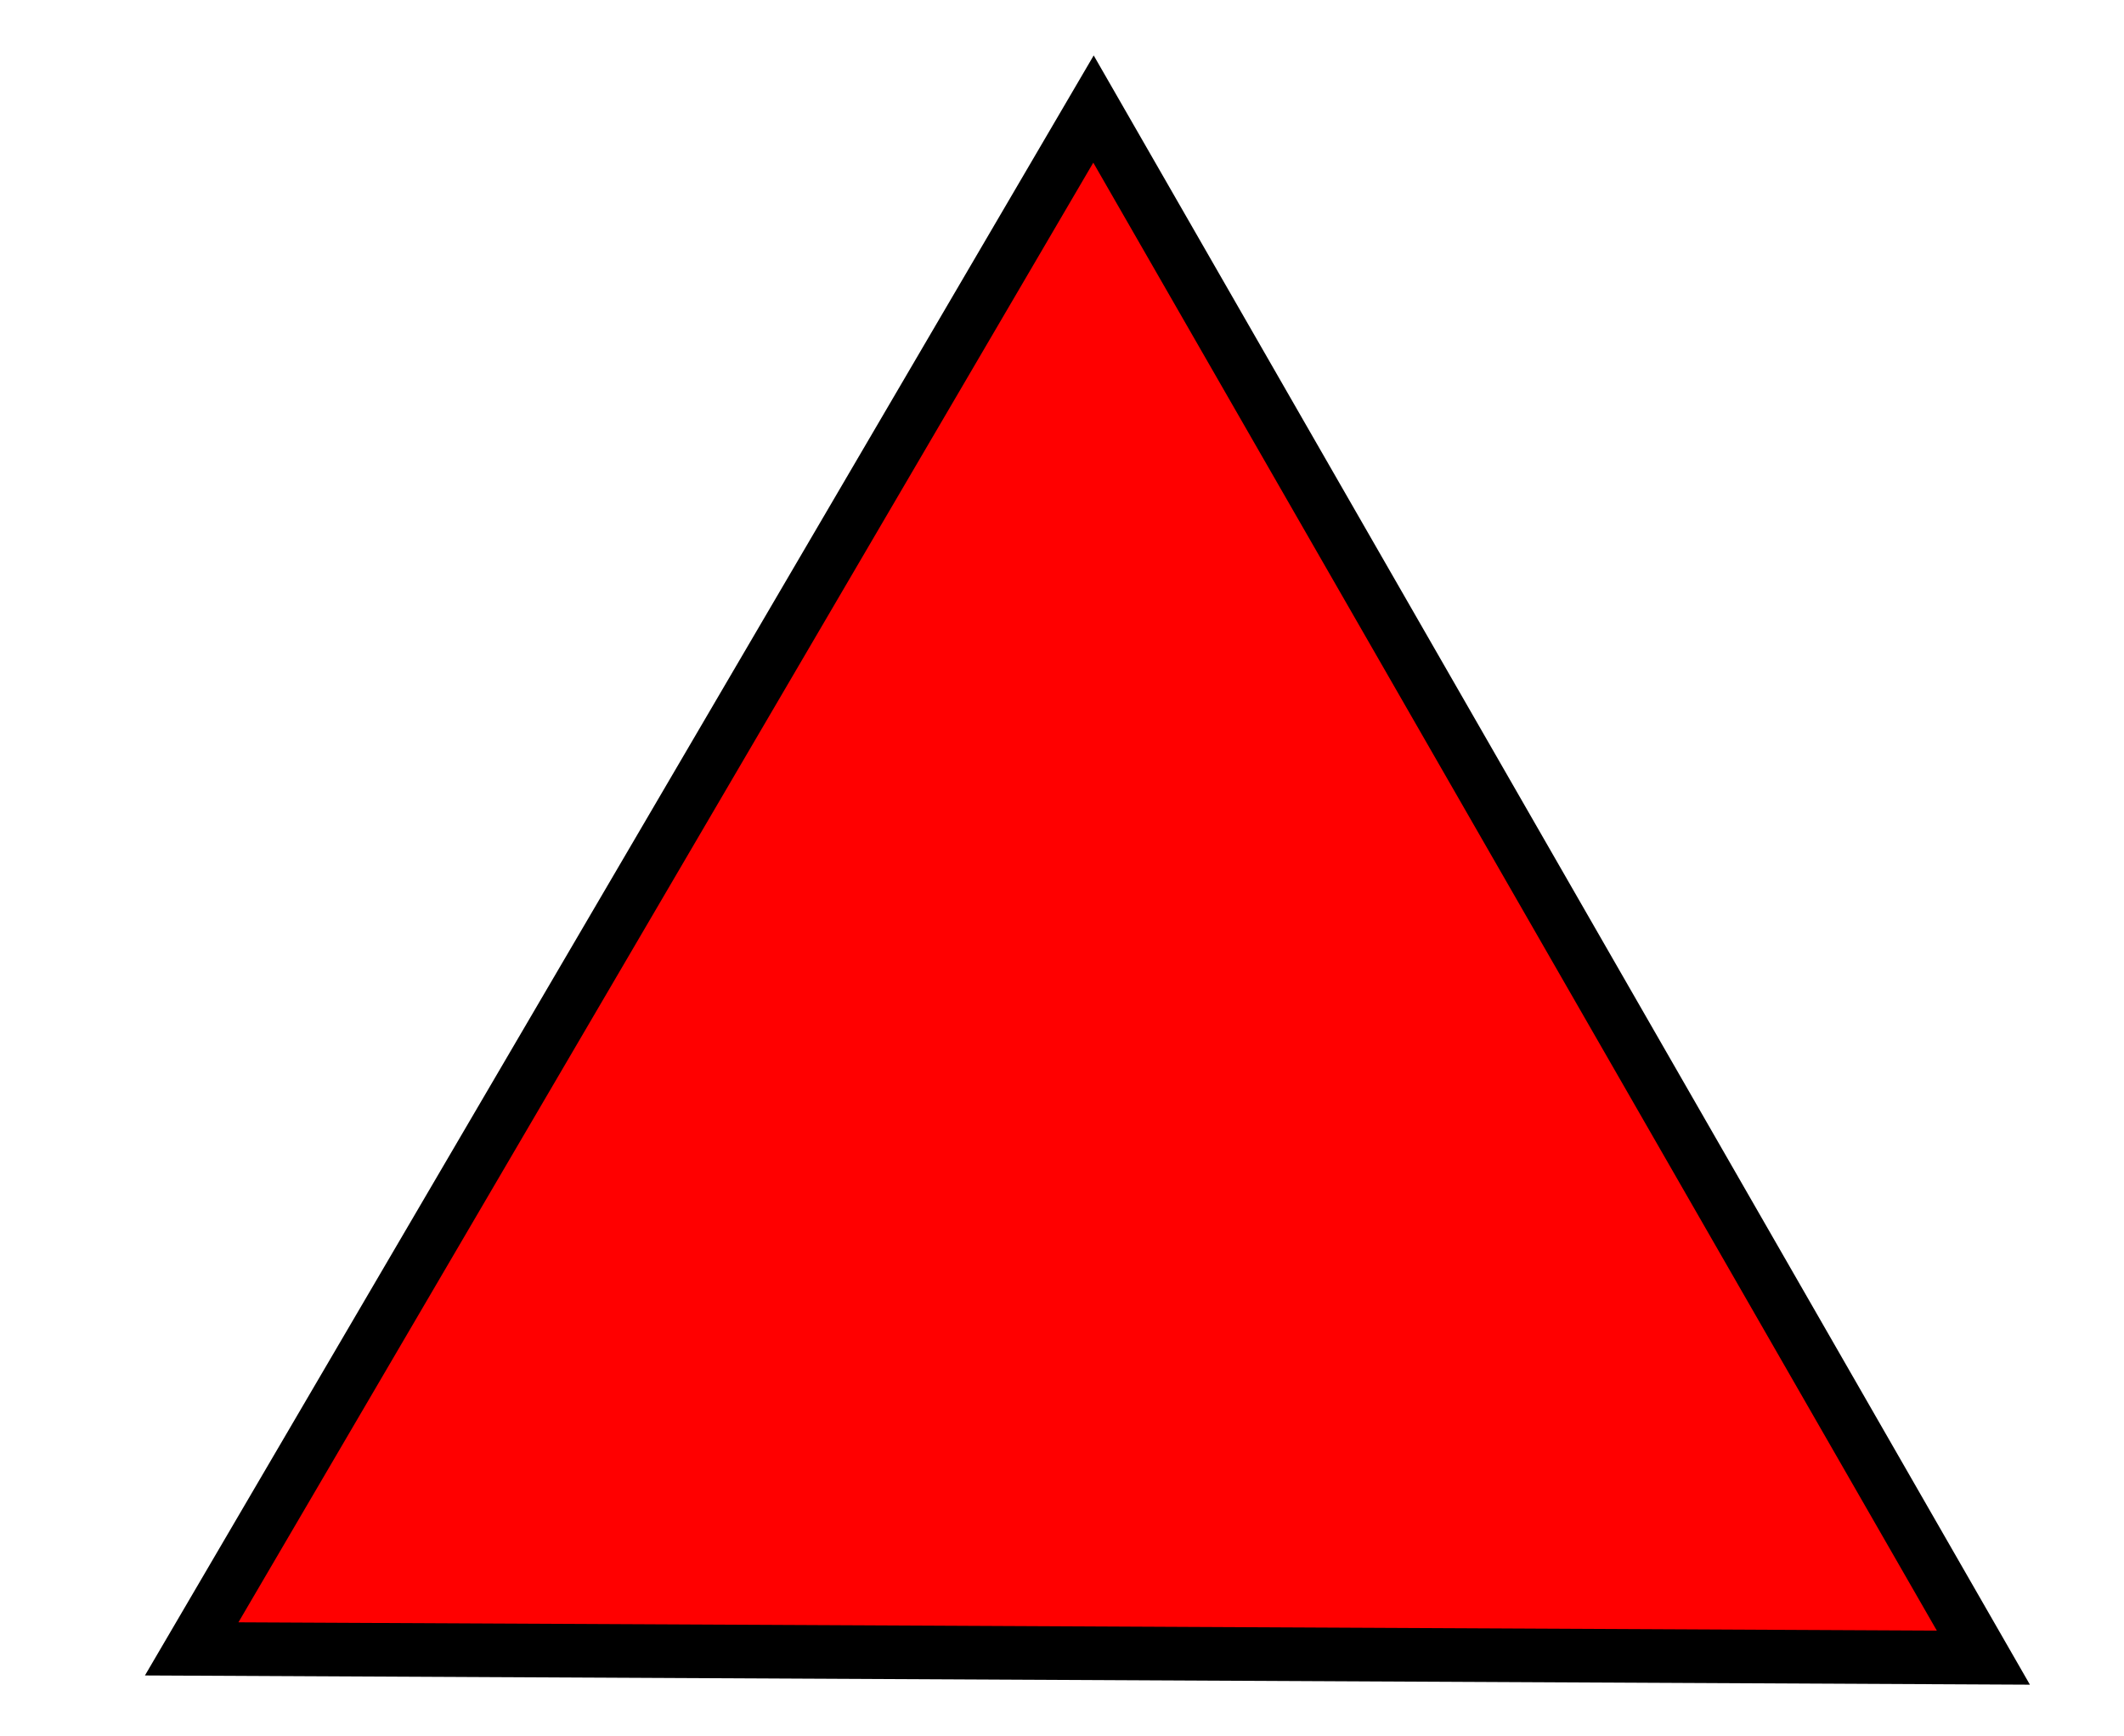 <?xml version="1.0" encoding="UTF-8" standalone="no"?>
<!-- Created with Inkscape (http://www.inkscape.org/) -->

<svg
   xmlns:osb="http://www.openswatchbook.org/uri/2009/osb"
   xmlns:dc="http://purl.org/dc/elements/1.1/"
   xmlns:cc="http://creativecommons.org/ns#"
   xmlns:rdf="http://www.w3.org/1999/02/22-rdf-syntax-ns#"
   xmlns:svg="http://www.w3.org/2000/svg"
   xmlns="http://www.w3.org/2000/svg"
   xmlns:sodipodi="http://sodipodi.sourceforge.net/DTD/sodipodi-0.dtd"
   xmlns:inkscape="http://www.inkscape.org/namespaces/inkscape"
   width="104mm"
   height="85mm"
   viewBox="0 0 368.504 301.181"
   id="svg2"
   version="1.1"
   inkscape:version="0.91 r13725"
   sodipodi:docname="dangerRougeHaut.svg">
  <defs
     id="defs4">
    <linearGradient
       id="linearGradient4214"
       osb:paint="solid">
      <stop
         style="stop-color:#ff0000;stop-opacity:1;"
         offset="0"
         id="stop4216" />
    </linearGradient>
  </defs>
  <sodipodi:namedview
     id="base"
     pagecolor="#ffffff"
     bordercolor="#666666"
     borderopacity="1.0"
     inkscape:pageopacity="0.0"
     inkscape:pageshadow="2"
     inkscape:zoom="0.51271578"
     inkscape:cx="-41.73687"
     inkscape:cy="328.81836"
     inkscape:document-units="px"
     inkscape:current-layer="layer1"
     showgrid="false"
     width="209mm"
     inkscape:window-width="1366"
     inkscape:window-height="681"
     inkscape:window-x="0"
     inkscape:window-y="24"
     inkscape:window-maximized="1" />
  <g
     inkscape:label="Calque 1"
     inkscape:groupmode="layer"
     id="layer1"
     transform="translate(0,-751.181)">
    <rect
       style="fill:none"
       id="rect3360"
       width="288.659"
       height="175.536"
       x="40.958"
       y="835.867" />
    <rect
       style="fill:none"
       id="rect3374"
       width="368.625"
       height="263.304"
       x="27.306"
       y="26.453" />
    <path
       sodipodi:type="star"
       style="fill:#ff0000;fill-opacity:1;stroke:#000000;stroke-width:9.242;stroke-miterlimit:4;stroke-dasharray:none;stroke-opacity:1"
       id="path4274"
       sodipodi:sides="3"
       sodipodi:cx="179.43652"
       sodipodi:cy="947.04065"
       sodipodi:r1="177.49696"
       sodipodi:r2="88.748482"
       sodipodi:arg1="-1.5817849"
       sodipodi:arg2="-0.53458734"
       inkscape:flatsided="false"
       inkscape:rounded="0"
       inkscape:randomized="0"
       d="m 177.486,769.554 78.317,132.27 78.317,132.27 -153.708,1.689 -153.708,1.689 75.391,-133.959 z"
       inkscape:transform-center-x="0.34757395"
       inkscape:transform-center-y="-44.260717"
       transform="matrix(1.011,0.016,-0.015,1.006,21.821,-6.915)" />
  </g>
</svg>
